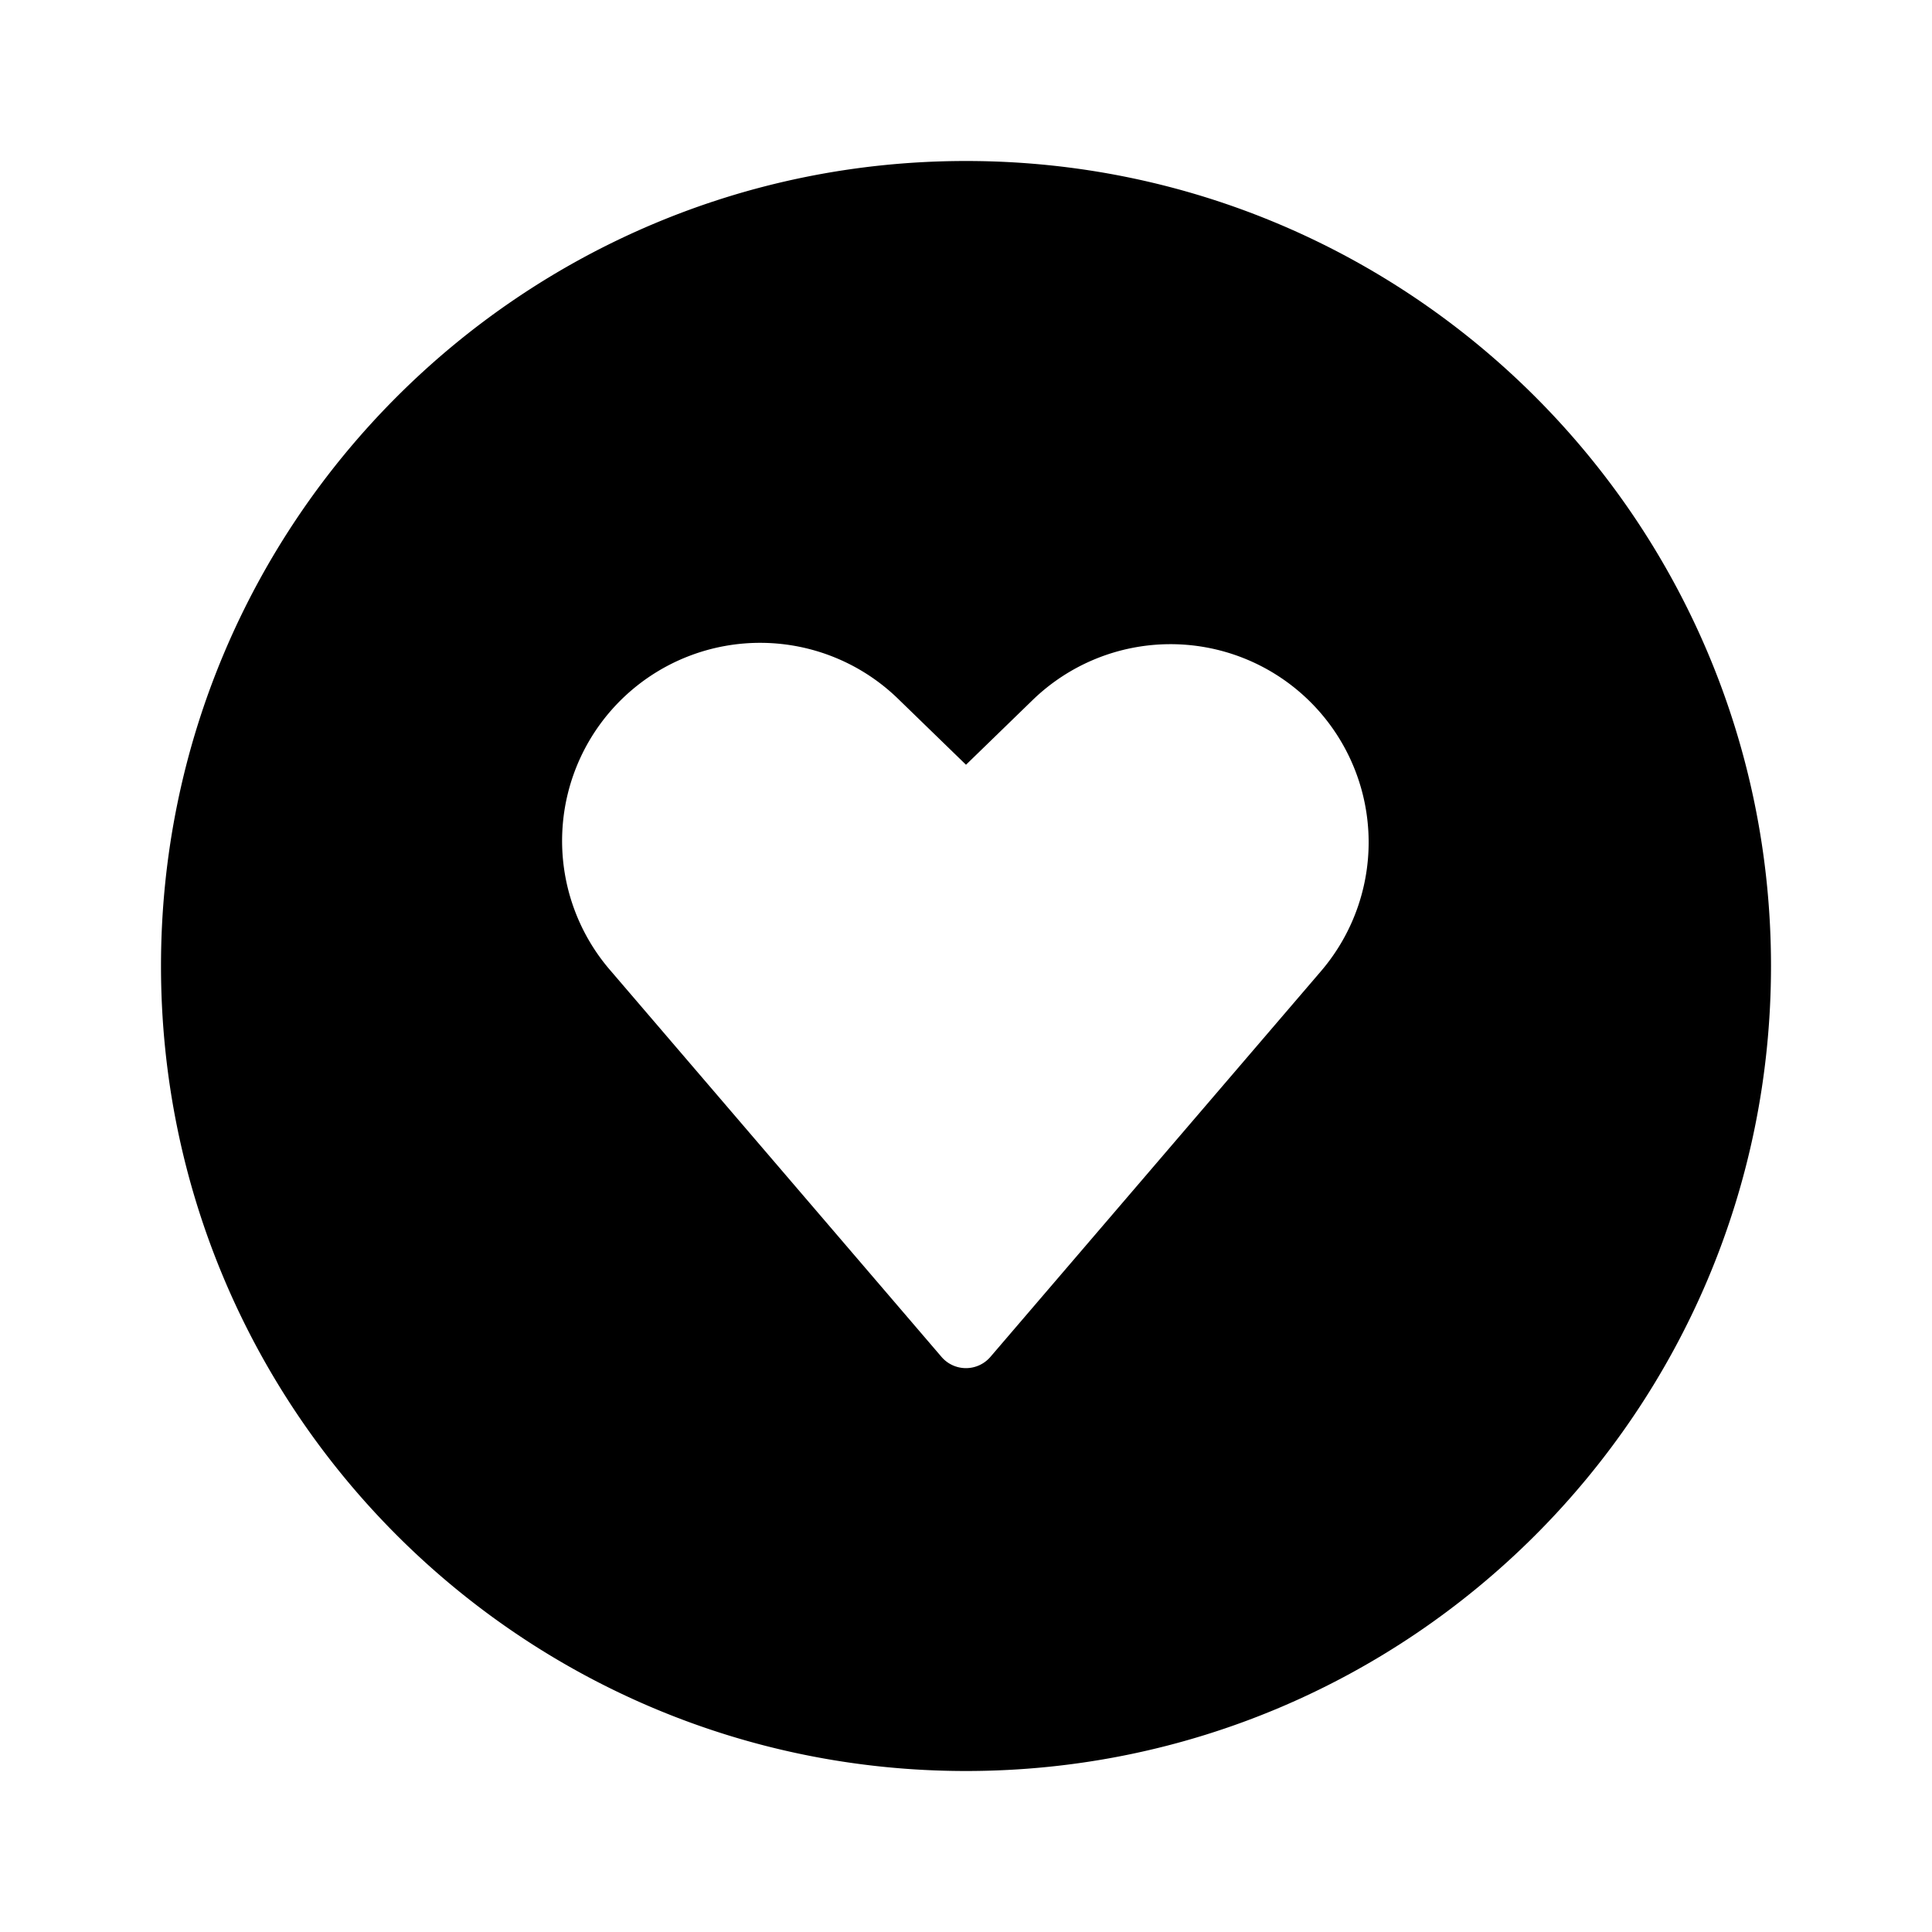 <svg xmlns="http://www.w3.org/2000/svg" width="3em" height="3em" viewBox="0 0 24 24"><path fill="currentColor" d="M12 22c5.523 0 10-4.477 10-10S17.523 2 12 2S2 6.477 2 12s4.477 10 10 10m-.304-5.144L7.59 12.064a2.46 2.46 0 0 1 3.583-3.367L12 9.5l.827-.803a2.461 2.461 0 0 1 3.583 3.367l-4.107 4.792a.4.4 0 0 1-.607 0"/></svg>